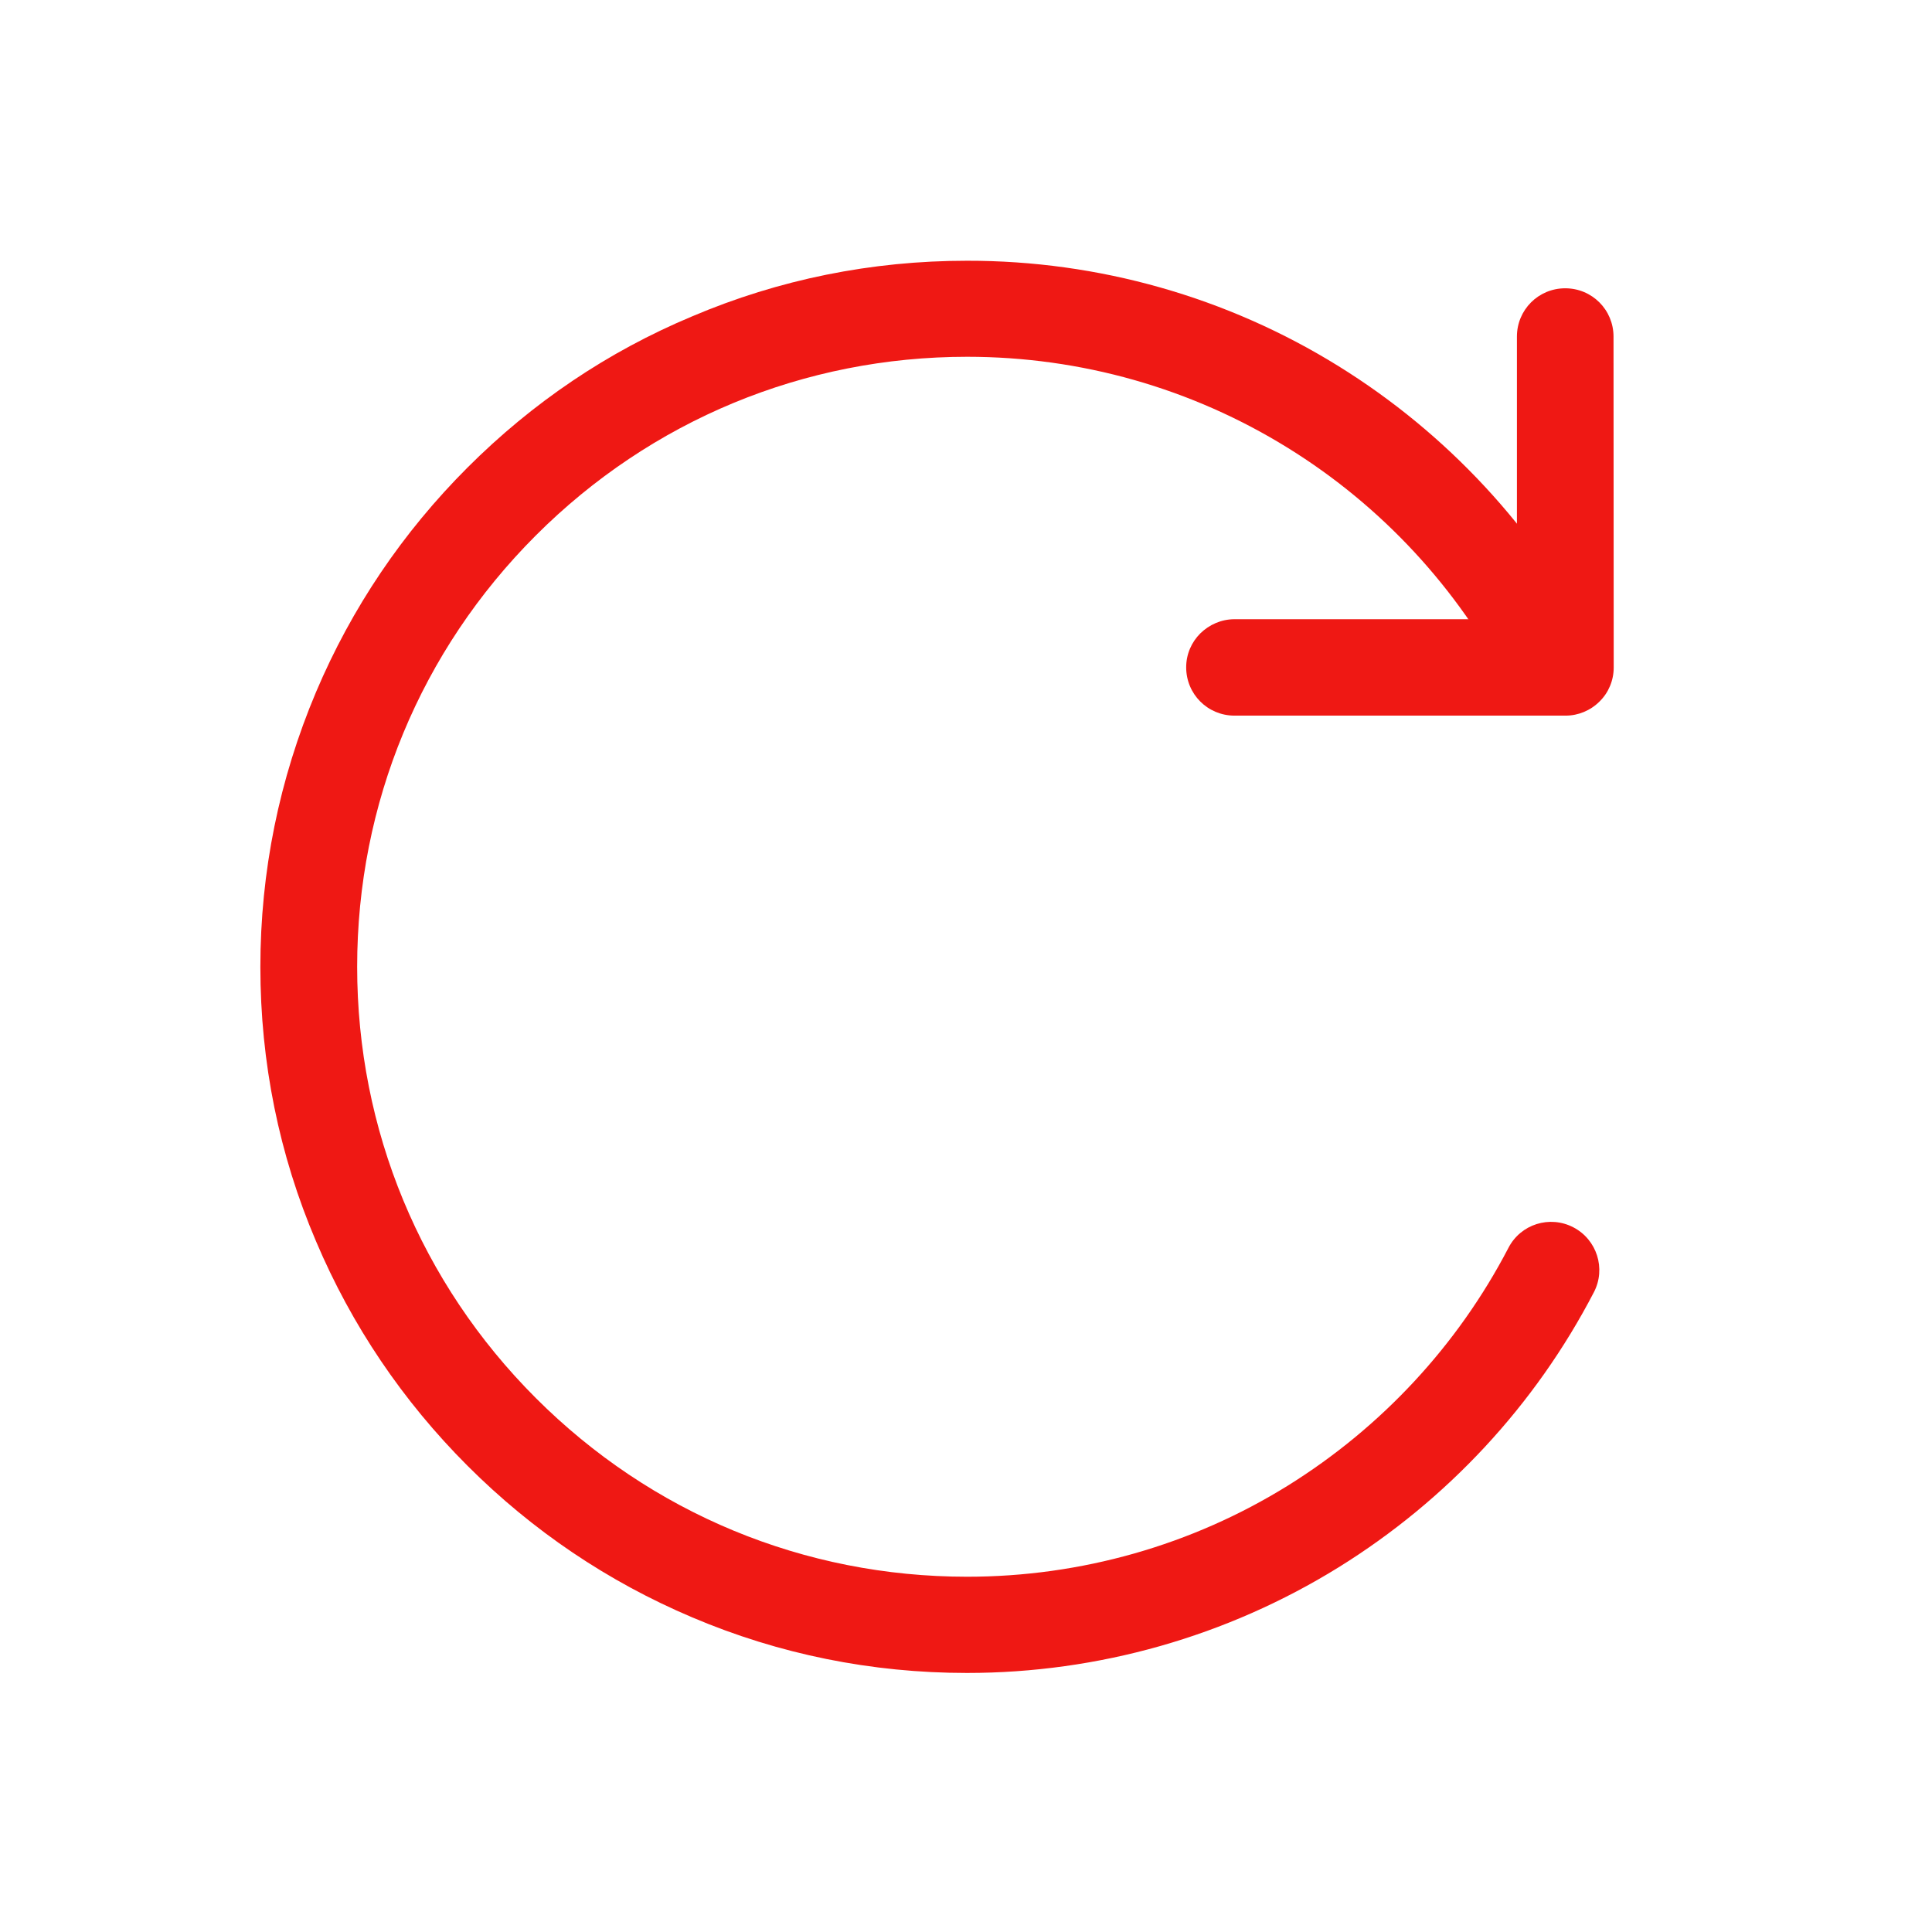 <?xml version="1.0" standalone="no"?><!DOCTYPE svg PUBLIC "-//W3C//DTD SVG 1.1//EN" "http://www.w3.org/Graphics/SVG/1.1/DTD/svg11.dtd"><svg class="icon" width="200px" height="200.00px" viewBox="0 0 1024 1024" version="1.1" xmlns="http://www.w3.org/2000/svg"><path d="M654.3 328.2H804V178.4c0-14.2 11.4-25.6 25.6-25.6 14.2 0 25.6 11.4 25.6 25.6l0.1 175.4c0 6.8-2.7 13.3-7.5 18-4.8 4.8-11.3 7.5-18 7.5H654.3c-14.2 0-25.6-11.4-25.6-25.6 0-7.1 2.9-13.4 7.5-18 4.7-4.6 11.1-7.5 18.1-7.5z" fill="#EF1814" /><path d="M366.8 167.7c46.1-19.6 95.2-29.5 145.7-29.5 69.8-0.1 138 19.3 197 55.9 57.4 35.6 104.2 86 135.3 145.8 6.4 12.5 1.7 27.9-10.9 34.4-12.5 6.4-27.9 1.7-34.4-10.9-26.9-51.7-67.3-95.3-116.9-126-51-31.6-109.7-48.3-170-48.3-86.3 0-167.5 33.6-228.6 94.7S189.3 426 189.3 512.4c0 86.3 33.6 167.5 94.7 228.6s142.2 94.7 228.6 94.7c60.2 0 119.1-16.7 170-48.3 49.5-30.8 90-74.3 116.9-126 6.5-12.6 21.9-17.4 34.4-10.9s17.4 21.9 10.9 34.4c-31.1 59.9-77.9 110.2-135.3 145.8-59.1 36.6-127.3 56-197 56-50.5 0-99.6-9.9-145.7-29.5-44.6-18.9-84.6-45.9-119-80.3-34.4-34.4-61.4-74.4-80.3-119C147.9 612 138 563 138 512.5s10-99.5 29.5-145.7c18.9-44.6 45.9-84.6 80.3-119s74.3-61.4 119-80.1z" fill="#EF1814" /></svg>